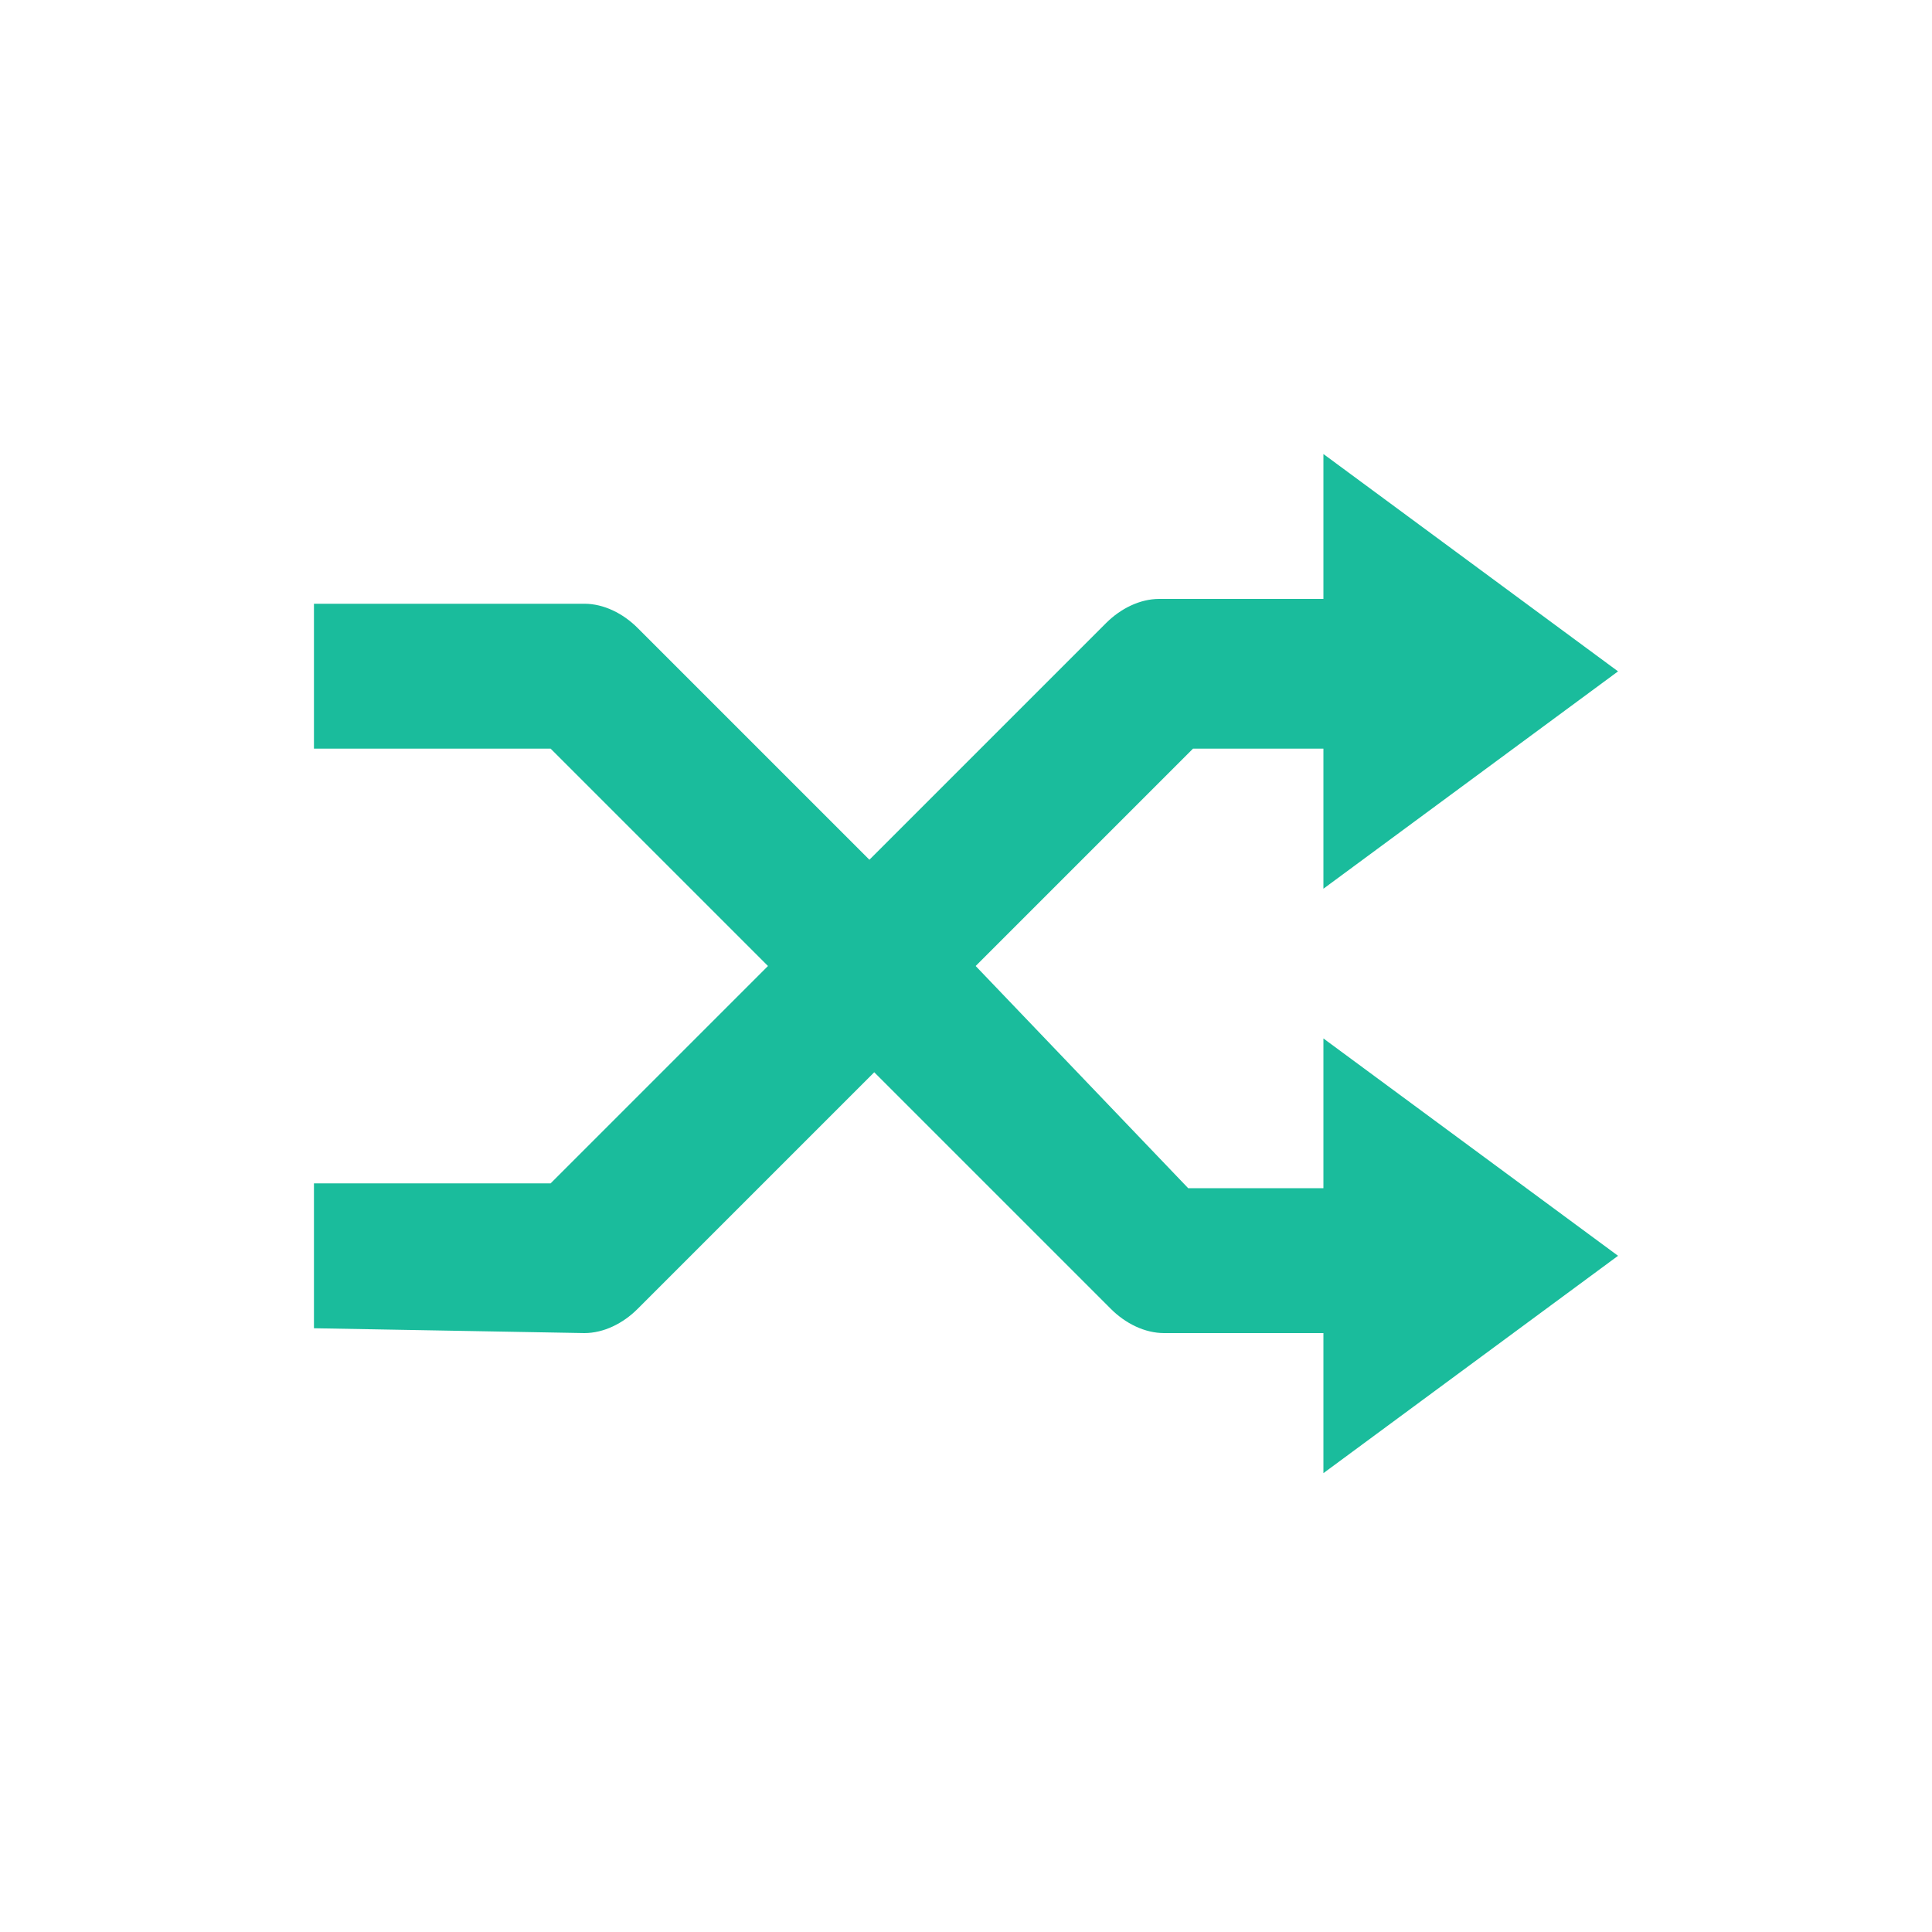 <svg xmlns="http://www.w3.org/2000/svg" xmlns:xlink="http://www.w3.org/1999/xlink" x="0" y="0" enable-background="new 0 0 40 40" version="1.1" viewBox="0 0 40 40" xml:space="preserve"><g id="Controls"><g id="Random_2_"><g><g id="Random"><g><path fill="#1ABC9C" fill-rule="evenodd" d="M27.3,24.6h-2.7L20.2,20l4.5-4.5h2.7v2.9l6.1-4.5l-6.1-4.5v3 H24c-0.4,0-0.8,0.2-1.1,0.5l-4.9,4.9L13.2,13c-0.3-0.3-0.7-0.5-1.1-0.5H6.5v3l4.9,0l4.5,4.5l-4.5,4.5l-4.9,0v3l5.6,0.1 c0.4,0,0.8-0.2,1.1-0.5l4.9-4.9l4.9,4.9c0.3,0.3,0.7,0.5,1.1,0.5h3.3v2.9l6.1-4.5l-6.1-4.5V24.6z" clip-rule="evenodd"/></g></g></g></g></g></svg>